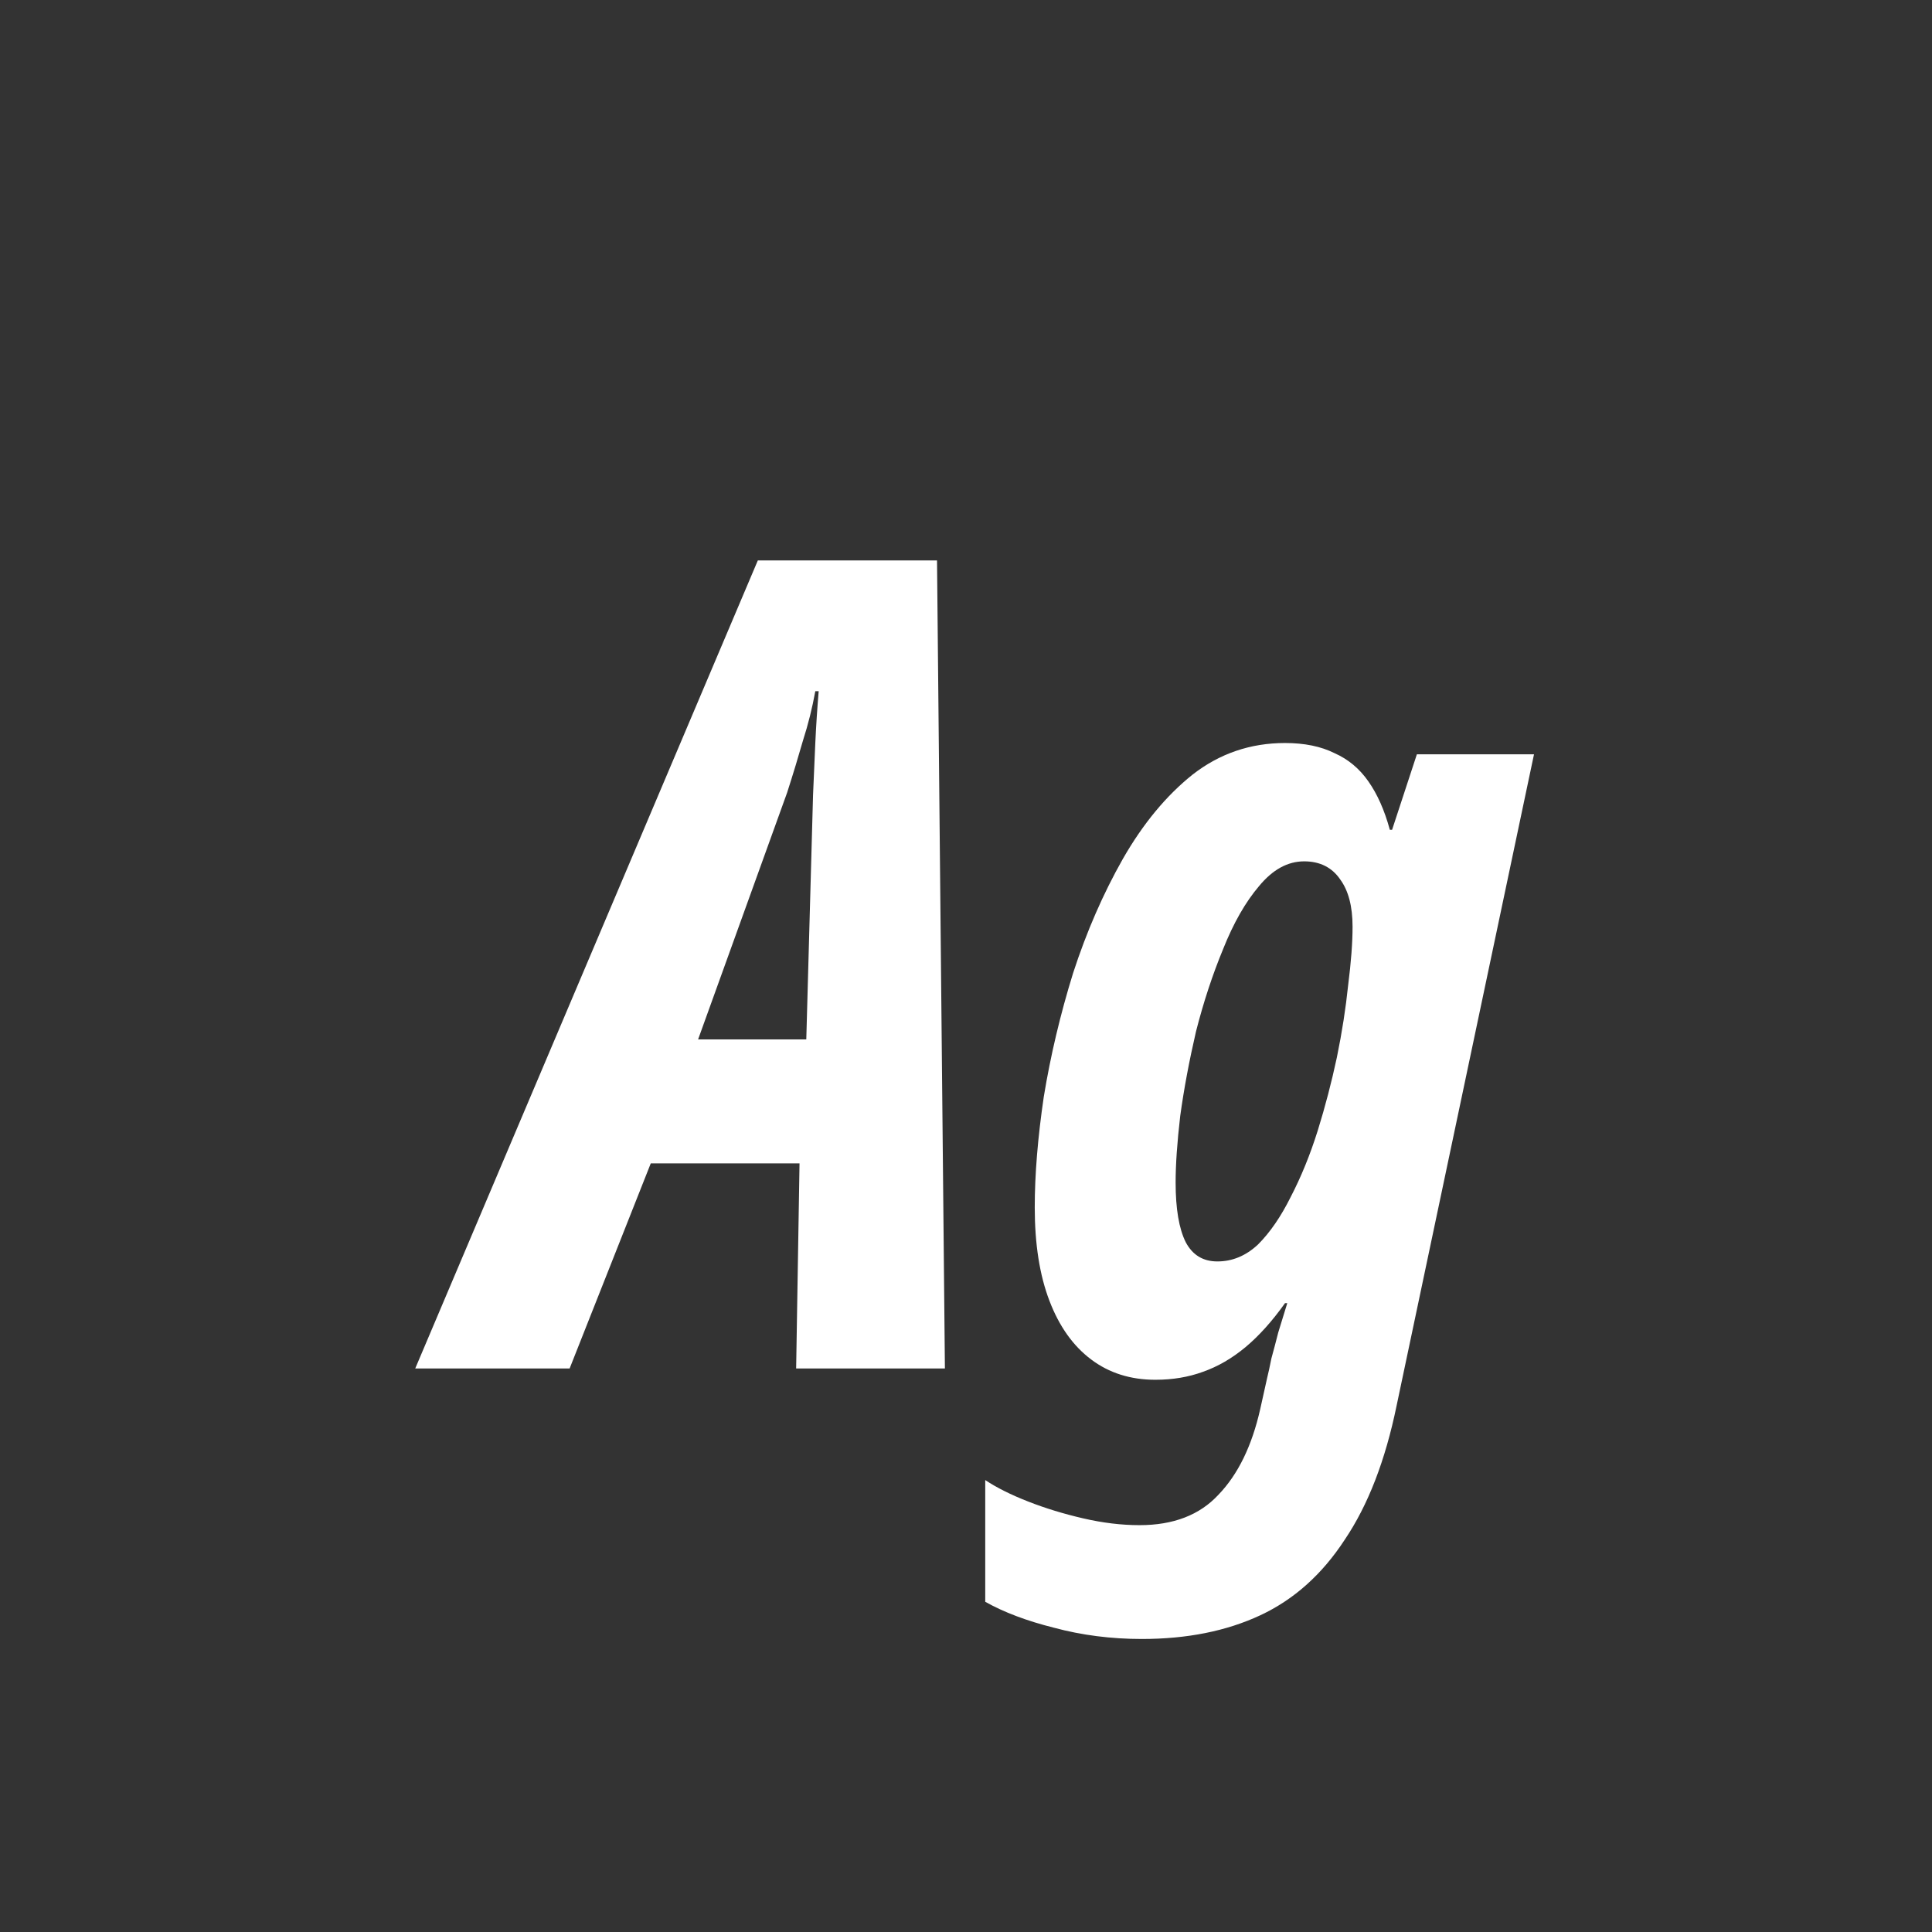 <svg width="24" height="24" viewBox="0 0 24 24" fill="none" xmlns="http://www.w3.org/2000/svg">
<rect x="0" y="0" width="24" height="24" fill="#333333" stroke="none"/>
<path d="M5.158 17L9.414 6.962H11.64L11.738 17H9.89L9.932 14.452H8.084L7.076 17H5.158ZM8.672 12.912H10.016L10.1 9.874C10.11 9.65 10.119 9.435 10.128 9.23C10.138 9.015 10.152 8.801 10.17 8.586H10.128C10.091 8.791 10.04 8.997 9.974 9.202C9.918 9.398 9.853 9.613 9.778 9.846L8.672 12.912ZM14.184 20.36C13.802 20.36 13.438 20.313 13.092 20.22C12.757 20.136 12.472 20.029 12.239 19.898V18.386C12.379 18.479 12.556 18.568 12.771 18.652C12.985 18.736 13.214 18.806 13.457 18.862C13.699 18.918 13.932 18.946 14.156 18.946C14.576 18.946 14.903 18.82 15.136 18.568C15.379 18.316 15.552 17.961 15.655 17.504L15.739 17.126C15.757 17.051 15.776 16.967 15.794 16.874C15.822 16.771 15.851 16.664 15.879 16.552C15.916 16.431 15.953 16.309 15.991 16.188H15.963C15.804 16.412 15.64 16.594 15.473 16.734C15.305 16.874 15.127 16.977 14.941 17.042C14.763 17.107 14.567 17.14 14.352 17.14C14.044 17.14 13.778 17.056 13.555 16.888C13.331 16.72 13.158 16.477 13.037 16.16C12.915 15.843 12.854 15.455 12.854 14.998C12.854 14.587 12.892 14.13 12.966 13.626C13.05 13.113 13.172 12.599 13.331 12.086C13.498 11.573 13.704 11.101 13.947 10.672C14.198 10.233 14.488 9.883 14.815 9.622C15.15 9.361 15.533 9.23 15.963 9.23C16.205 9.23 16.41 9.272 16.578 9.356C16.747 9.431 16.887 9.547 16.998 9.706C17.11 9.865 17.199 10.065 17.265 10.308H17.293L17.601 9.37H19.056L17.349 17.462C17.209 18.143 16.994 18.699 16.704 19.128C16.424 19.557 16.075 19.87 15.655 20.066C15.235 20.262 14.745 20.36 14.184 20.36ZM15.123 15.67C15.309 15.67 15.477 15.6 15.627 15.46C15.776 15.311 15.911 15.115 16.032 14.872C16.163 14.62 16.275 14.345 16.369 14.046C16.462 13.747 16.541 13.444 16.607 13.136C16.672 12.819 16.718 12.52 16.747 12.24C16.784 11.951 16.802 11.708 16.802 11.512C16.802 11.26 16.751 11.064 16.648 10.924C16.546 10.775 16.396 10.7 16.201 10.7C15.995 10.7 15.809 10.803 15.64 11.008C15.473 11.204 15.323 11.465 15.193 11.792C15.062 12.109 14.95 12.45 14.857 12.814C14.773 13.178 14.707 13.528 14.661 13.864C14.623 14.191 14.604 14.466 14.604 14.69C14.604 15.017 14.646 15.264 14.73 15.432C14.815 15.591 14.945 15.67 15.123 15.67Z" fill="white"/>
</svg>
